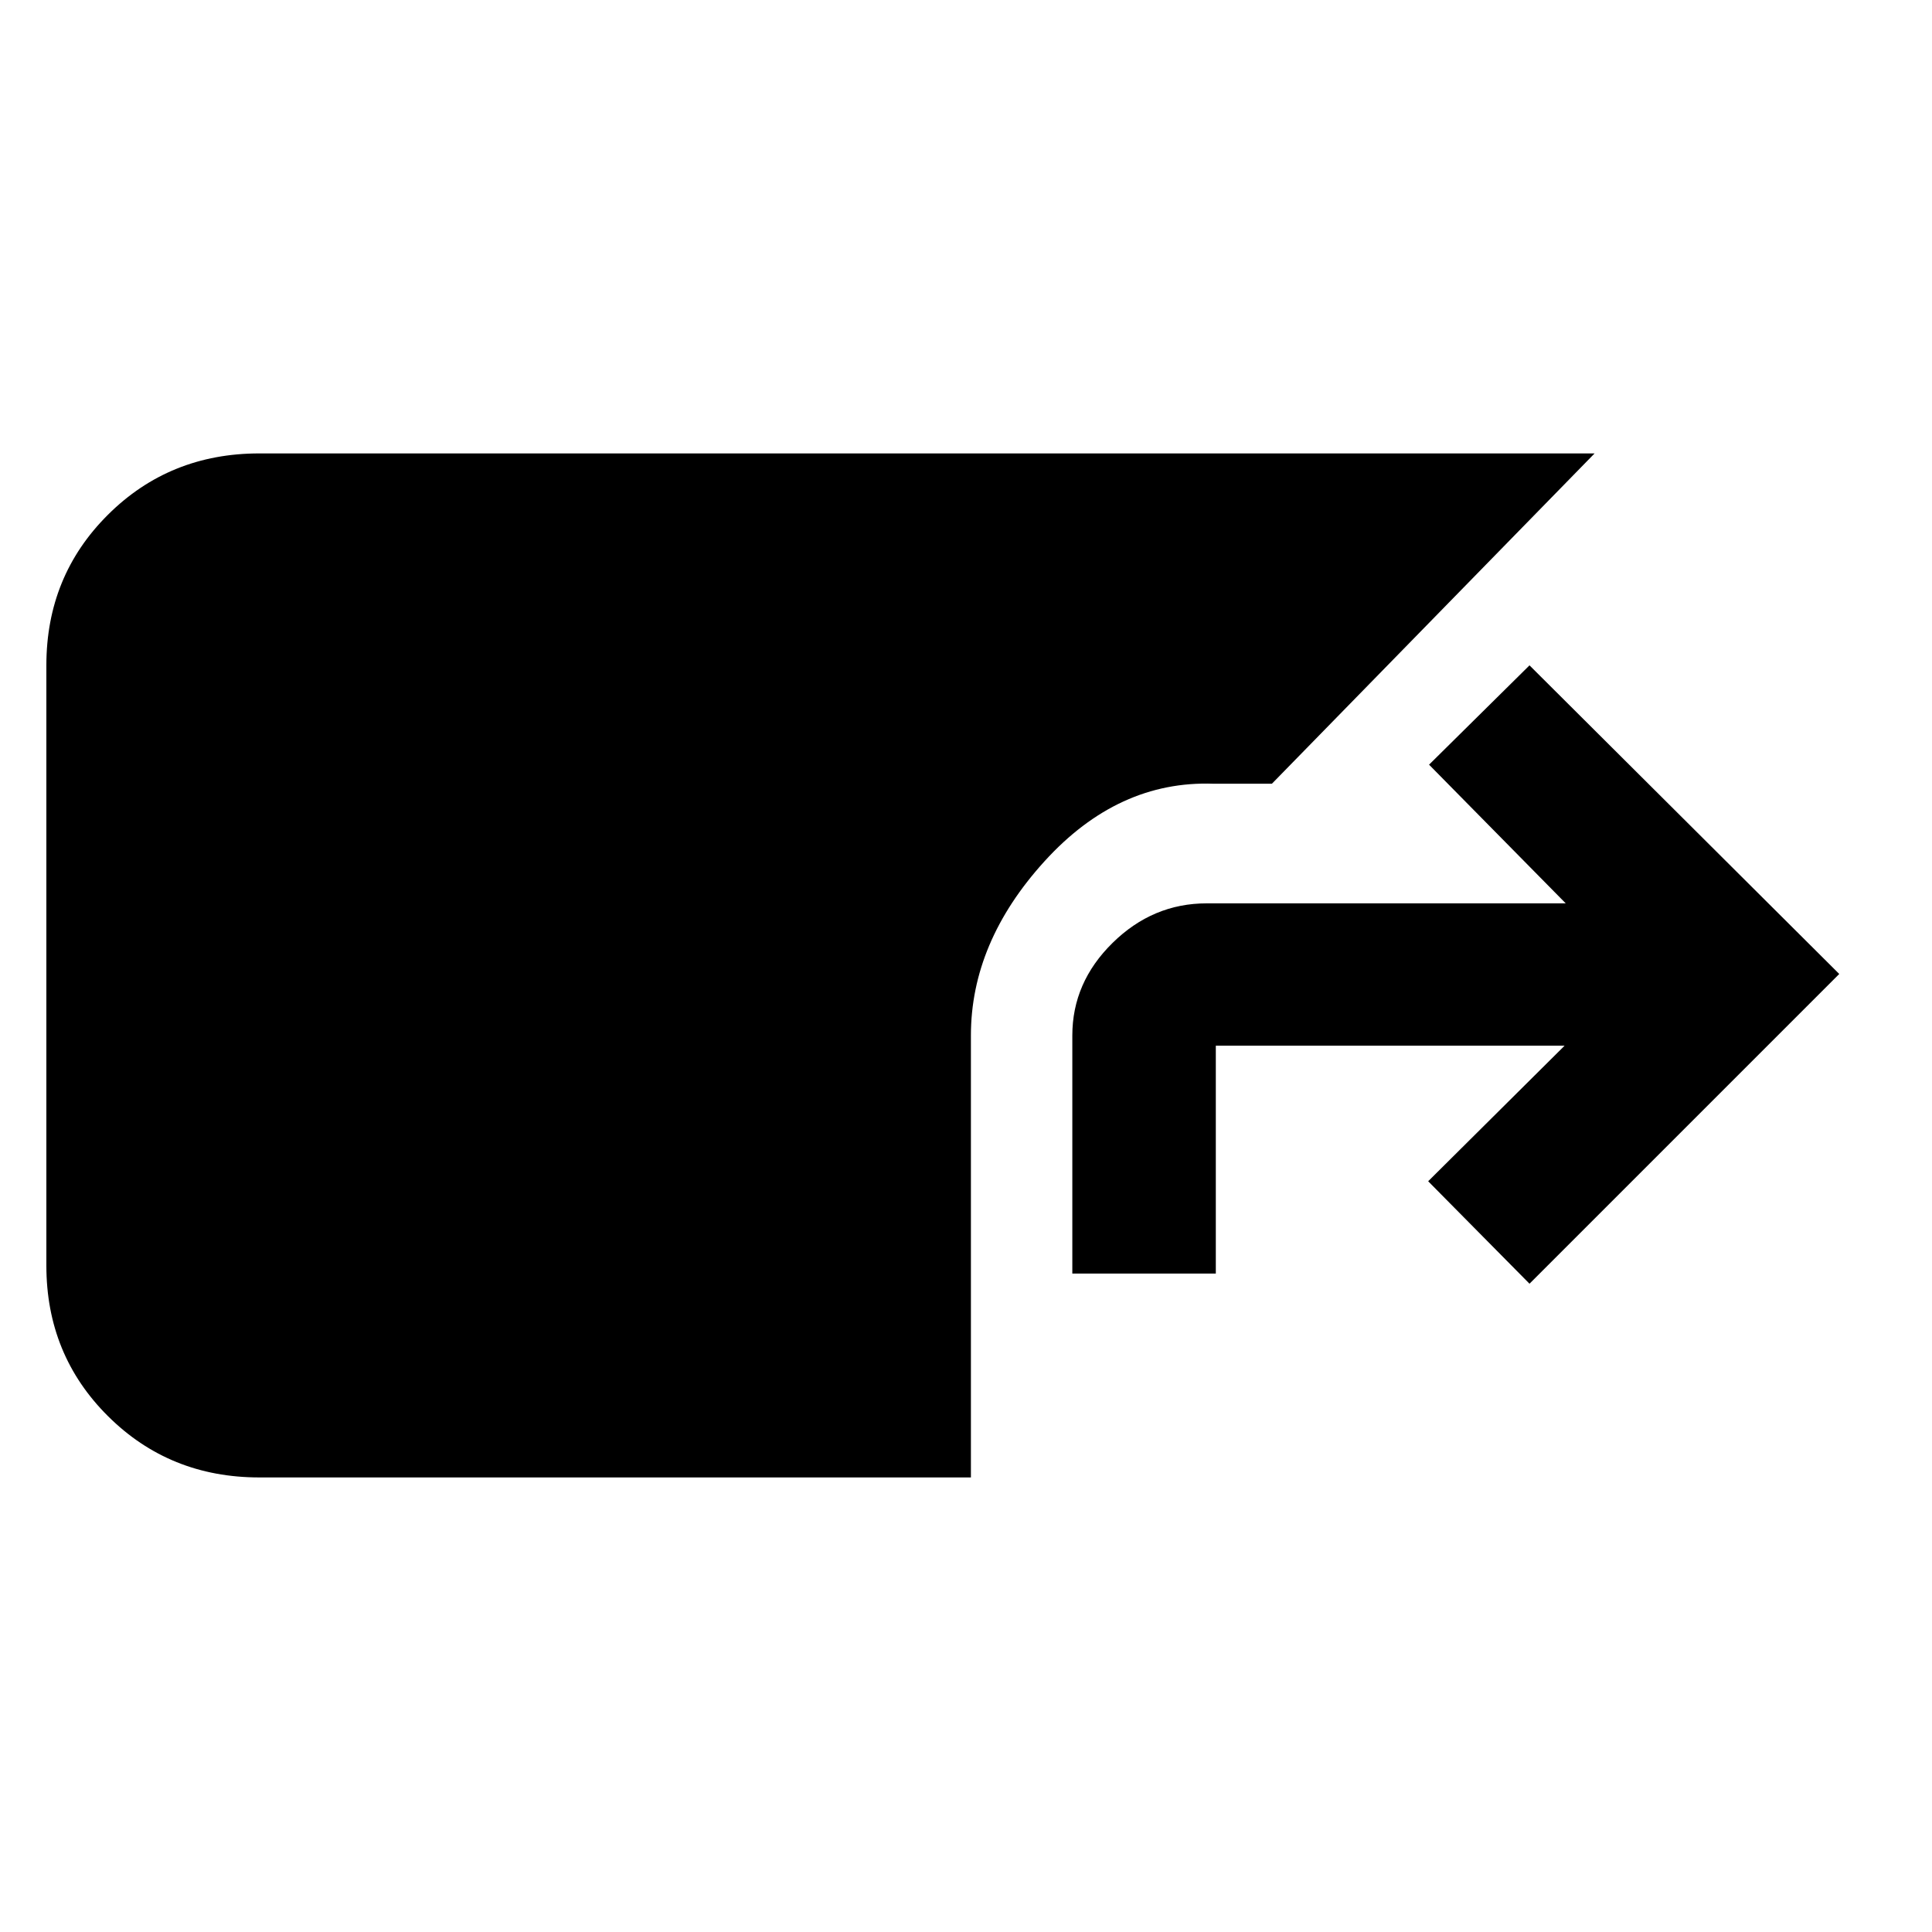 <svg xmlns="http://www.w3.org/2000/svg" width="48" height="48" viewBox="0 -960 960 960"><path d="M128.87-225.87q-44.6 0-75.21-30.45-30.62-30.45-30.62-74.81v-298.3q0-44.36 30.62-74.82 30.61-30.45 75.21-30.45h663.48L632-570.57h-29q-47.43-1.69-84 38.55-36.56 40.24-36.56 86.54v219.61H128.87ZM760-322.13l-50.35-50.91 67.78-67.35h-173.3v113.22h-71.3v-118.31q0-26.33 19.99-45.99 19.99-19.66 46.79-19.66H778l-67.91-68.91L760-629.39l153.91 153.35L760-322.13Z"/></svg>